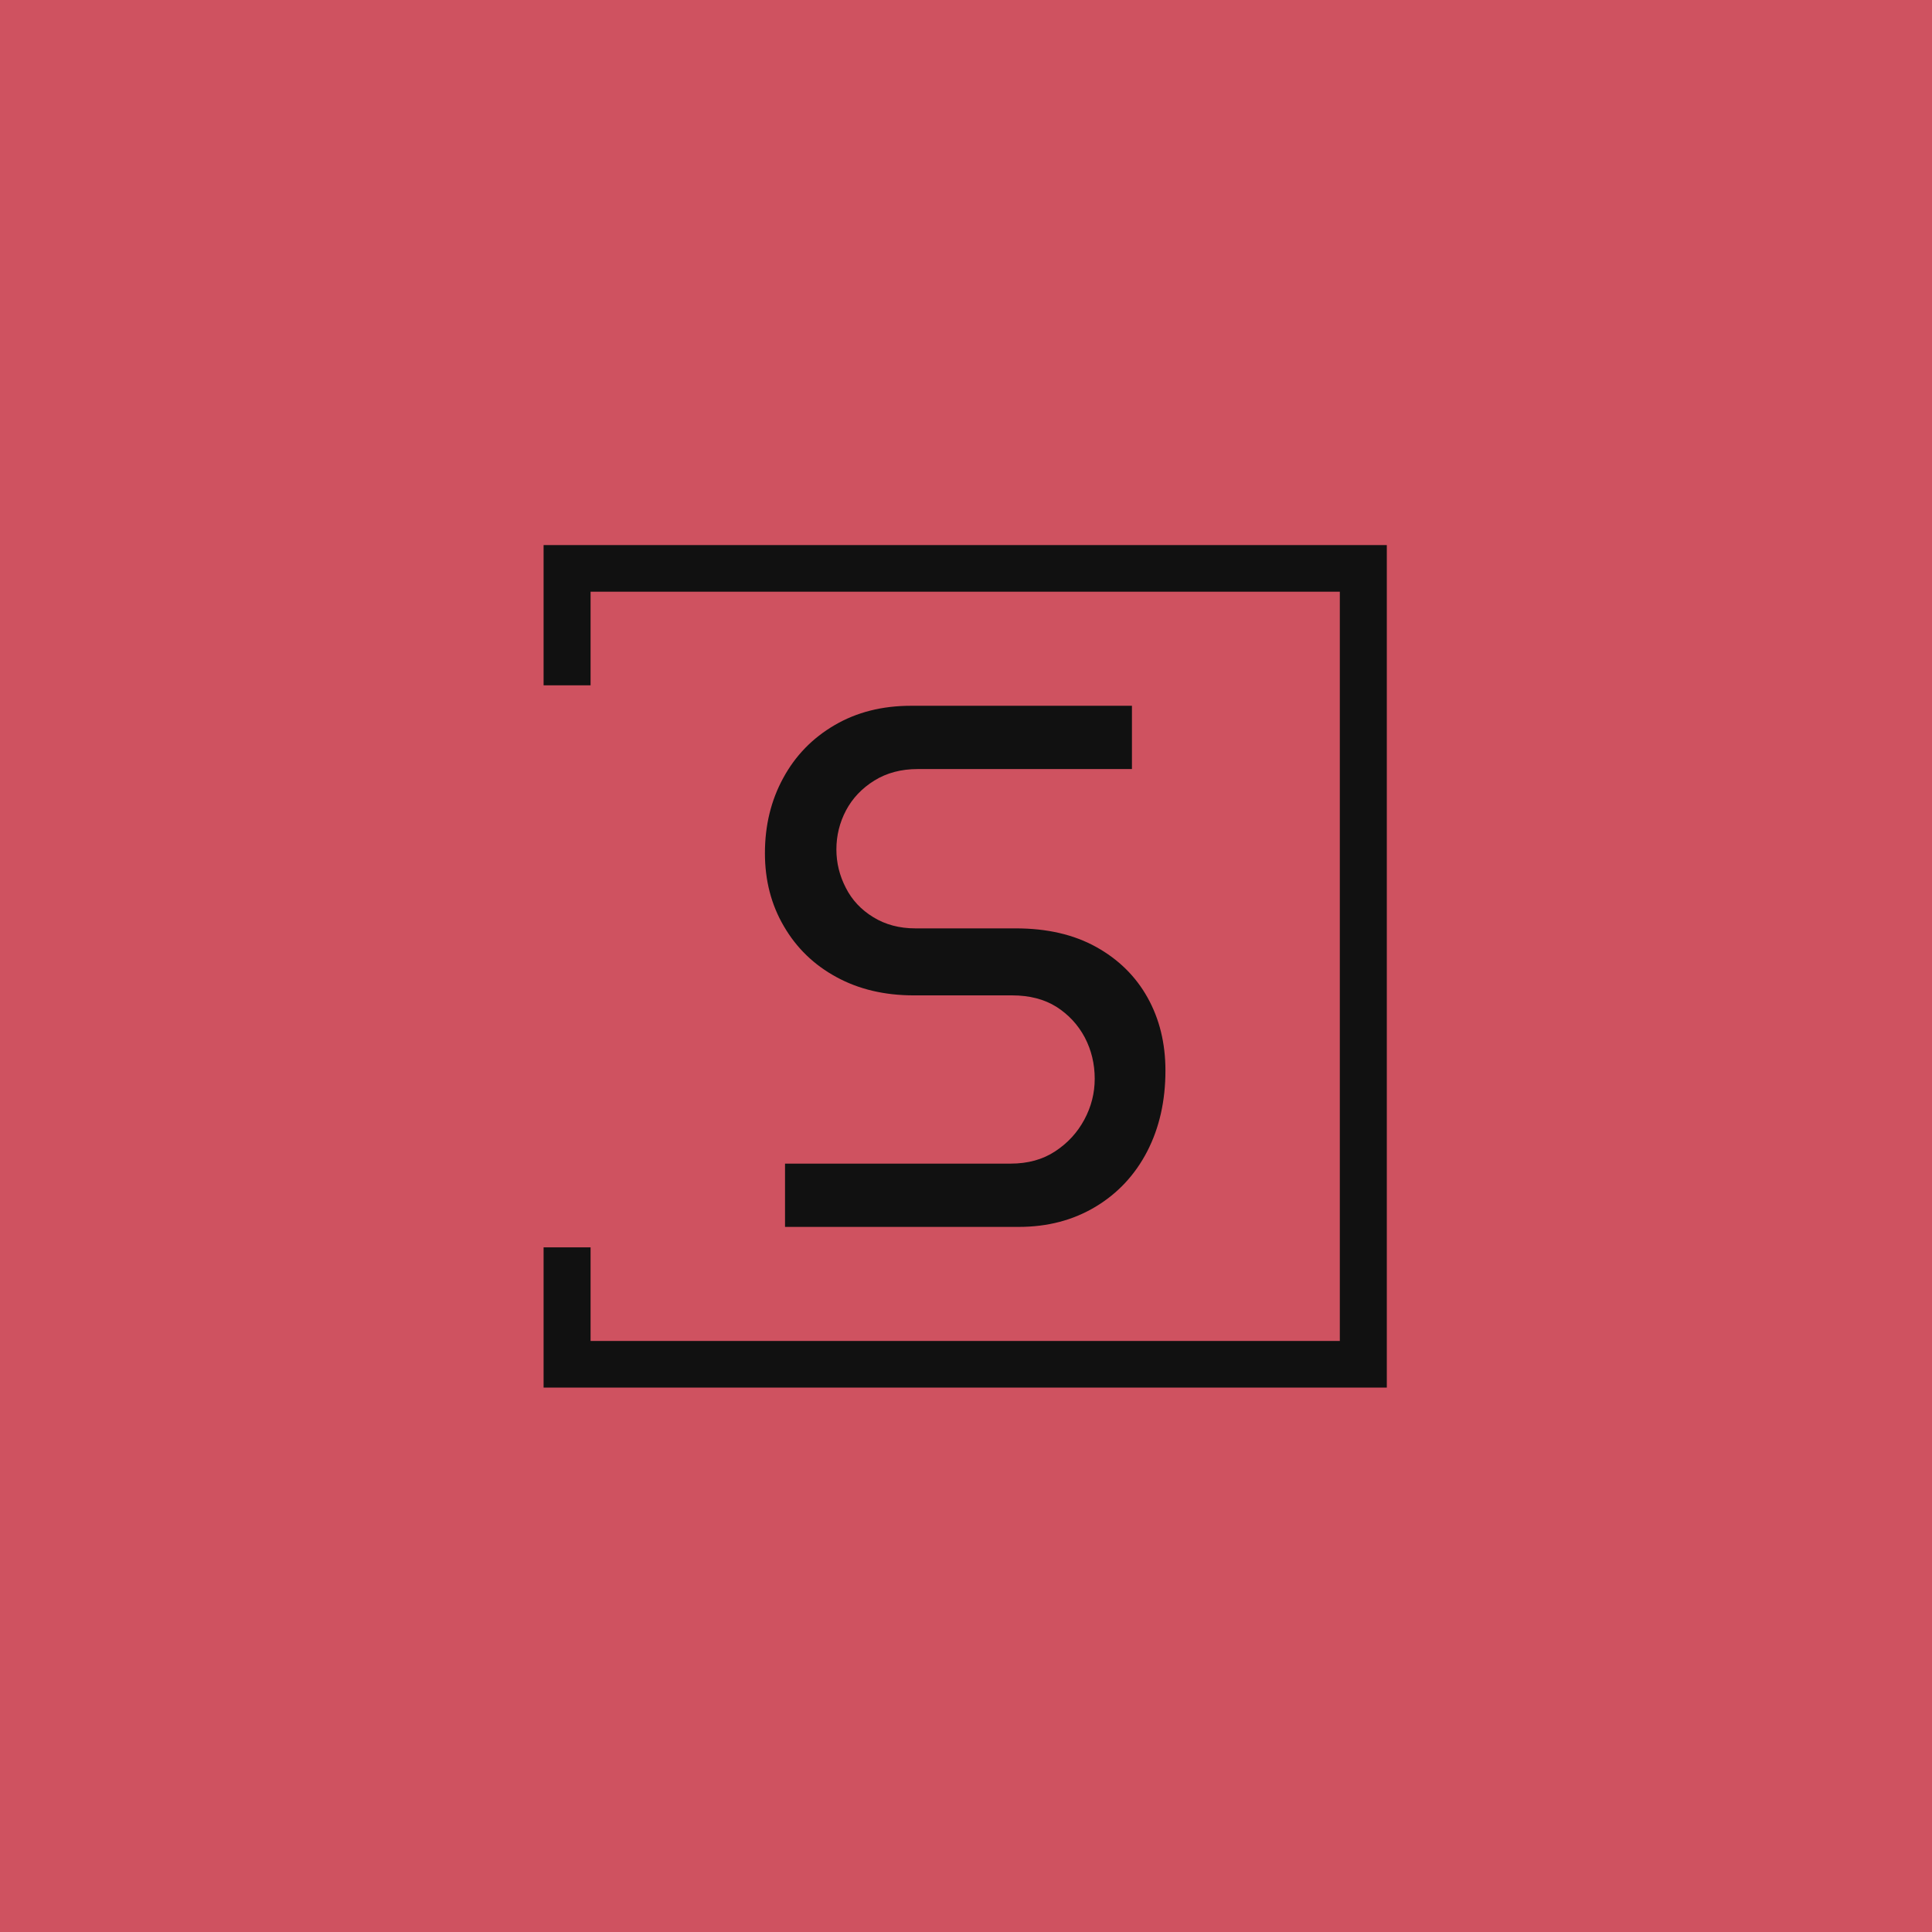<svg xmlns="http://www.w3.org/2000/svg" version="1.1" xmlns:xlink="http://www.w3.org/1999/xlink" xmlns:svgjs="http://svgjs.dev/svgjs" width="1000" height="1000" viewBox="0 0 1000 1000"><rect width="1000" height="1000" fill="#cf5260"></rect><g transform="matrix(0.7,0,0,0.7,149.576,282.127)"><svg viewBox="0 0 396 247" data-background-color="#cf5260" preserveAspectRatio="xMidYMid meet" height="623" width="1000" xmlns="http://www.w3.org/2000/svg" xmlns:xlink="http://www.w3.org/1999/xlink"><g id="tight-bounds" transform="matrix(1,0,0,1,0.24,-0.1)"><svg viewBox="0 0 395.52 247.2" height="247.2" width="395.52"><g><svg></svg></g><g><svg viewBox="0 0 395.52 247.2" height="247.2" width="395.52"><g transform="matrix(1,0,0,1,139.053,47.215)"><svg viewBox="0 0 117.414 152.77" height="152.77" width="117.414"><g><svg viewBox="0 0 117.414 152.77" height="152.77" width="117.414"><g><svg viewBox="0 0 117.414 152.77" height="152.77" width="117.414"><g><svg viewBox="0 0 117.414 152.77" height="152.77" width="117.414"><g id="textblocktransform"><svg viewBox="0 0 117.414 152.77" height="152.77" width="117.414" id="textblock"><g><svg viewBox="0 0 117.414 152.77" height="152.77" width="117.414"><g transform="matrix(1,0,0,1,0,0)"><svg width="117.414" viewBox="2.3 -35 26.9 35" height="152.77" data-palette-color="#111111"><path d="M19.35 0L3.65 0 3.65-4.25 18.8-4.25Q20.55-4.25 21.8-5.08 23.05-5.9 23.75-7.2 24.45-8.5 24.45-9.95L24.45-9.95Q24.45-11.45 23.78-12.73 23.1-14 21.88-14.78 20.65-15.55 18.9-15.55L18.9-15.55 12.3-15.55Q9.35-15.55 7.1-16.78 4.85-18 3.58-20.18 2.3-22.35 2.3-25.1L2.3-25.1Q2.3-27.9 3.53-30.15 4.75-32.4 6.98-33.7 9.2-35 12.1-35L12.1-35 26.95-35 26.95-30.75 12.55-30.75Q10.9-30.75 9.65-29.98 8.4-29.2 7.75-27.98 7.1-26.75 7.1-25.35L7.1-25.35Q7.1-24 7.73-22.78 8.35-21.55 9.58-20.8 10.8-20.05 12.4-20.05L12.4-20.05 19.15-20.05Q22.3-20.05 24.55-18.8 26.8-17.55 28-15.4 29.2-13.25 29.2-10.5L29.2-10.5Q29.2-7.45 27.98-5.08 26.75-2.7 24.5-1.35 22.25 0 19.35 0L19.35 0Z" opacity="1" transform="matrix(1,0,0,1,0,0)" fill="#111111" class="undefined-text-0" data-fill-palette-color="primary" id="text-0"></path></svg></g></svg></g></svg></g></svg></g></svg></g></svg></g></svg></g><path d="M74.166 41.215L74.166 0 321.366 0 321.366 247.2 74.166 247.2 74.166 205.985 87.943 205.985 87.943 233.423 307.589 233.423 307.589 13.777 87.943 13.777 87.943 41.215Z" fill="#111111" stroke="transparent" data-fill-palette-color="primary"></path></svg></g><defs></defs></svg><rect width="395.52" height="247.2" fill="none" stroke="none" visibility="hidden"></rect></g></svg></g></svg>